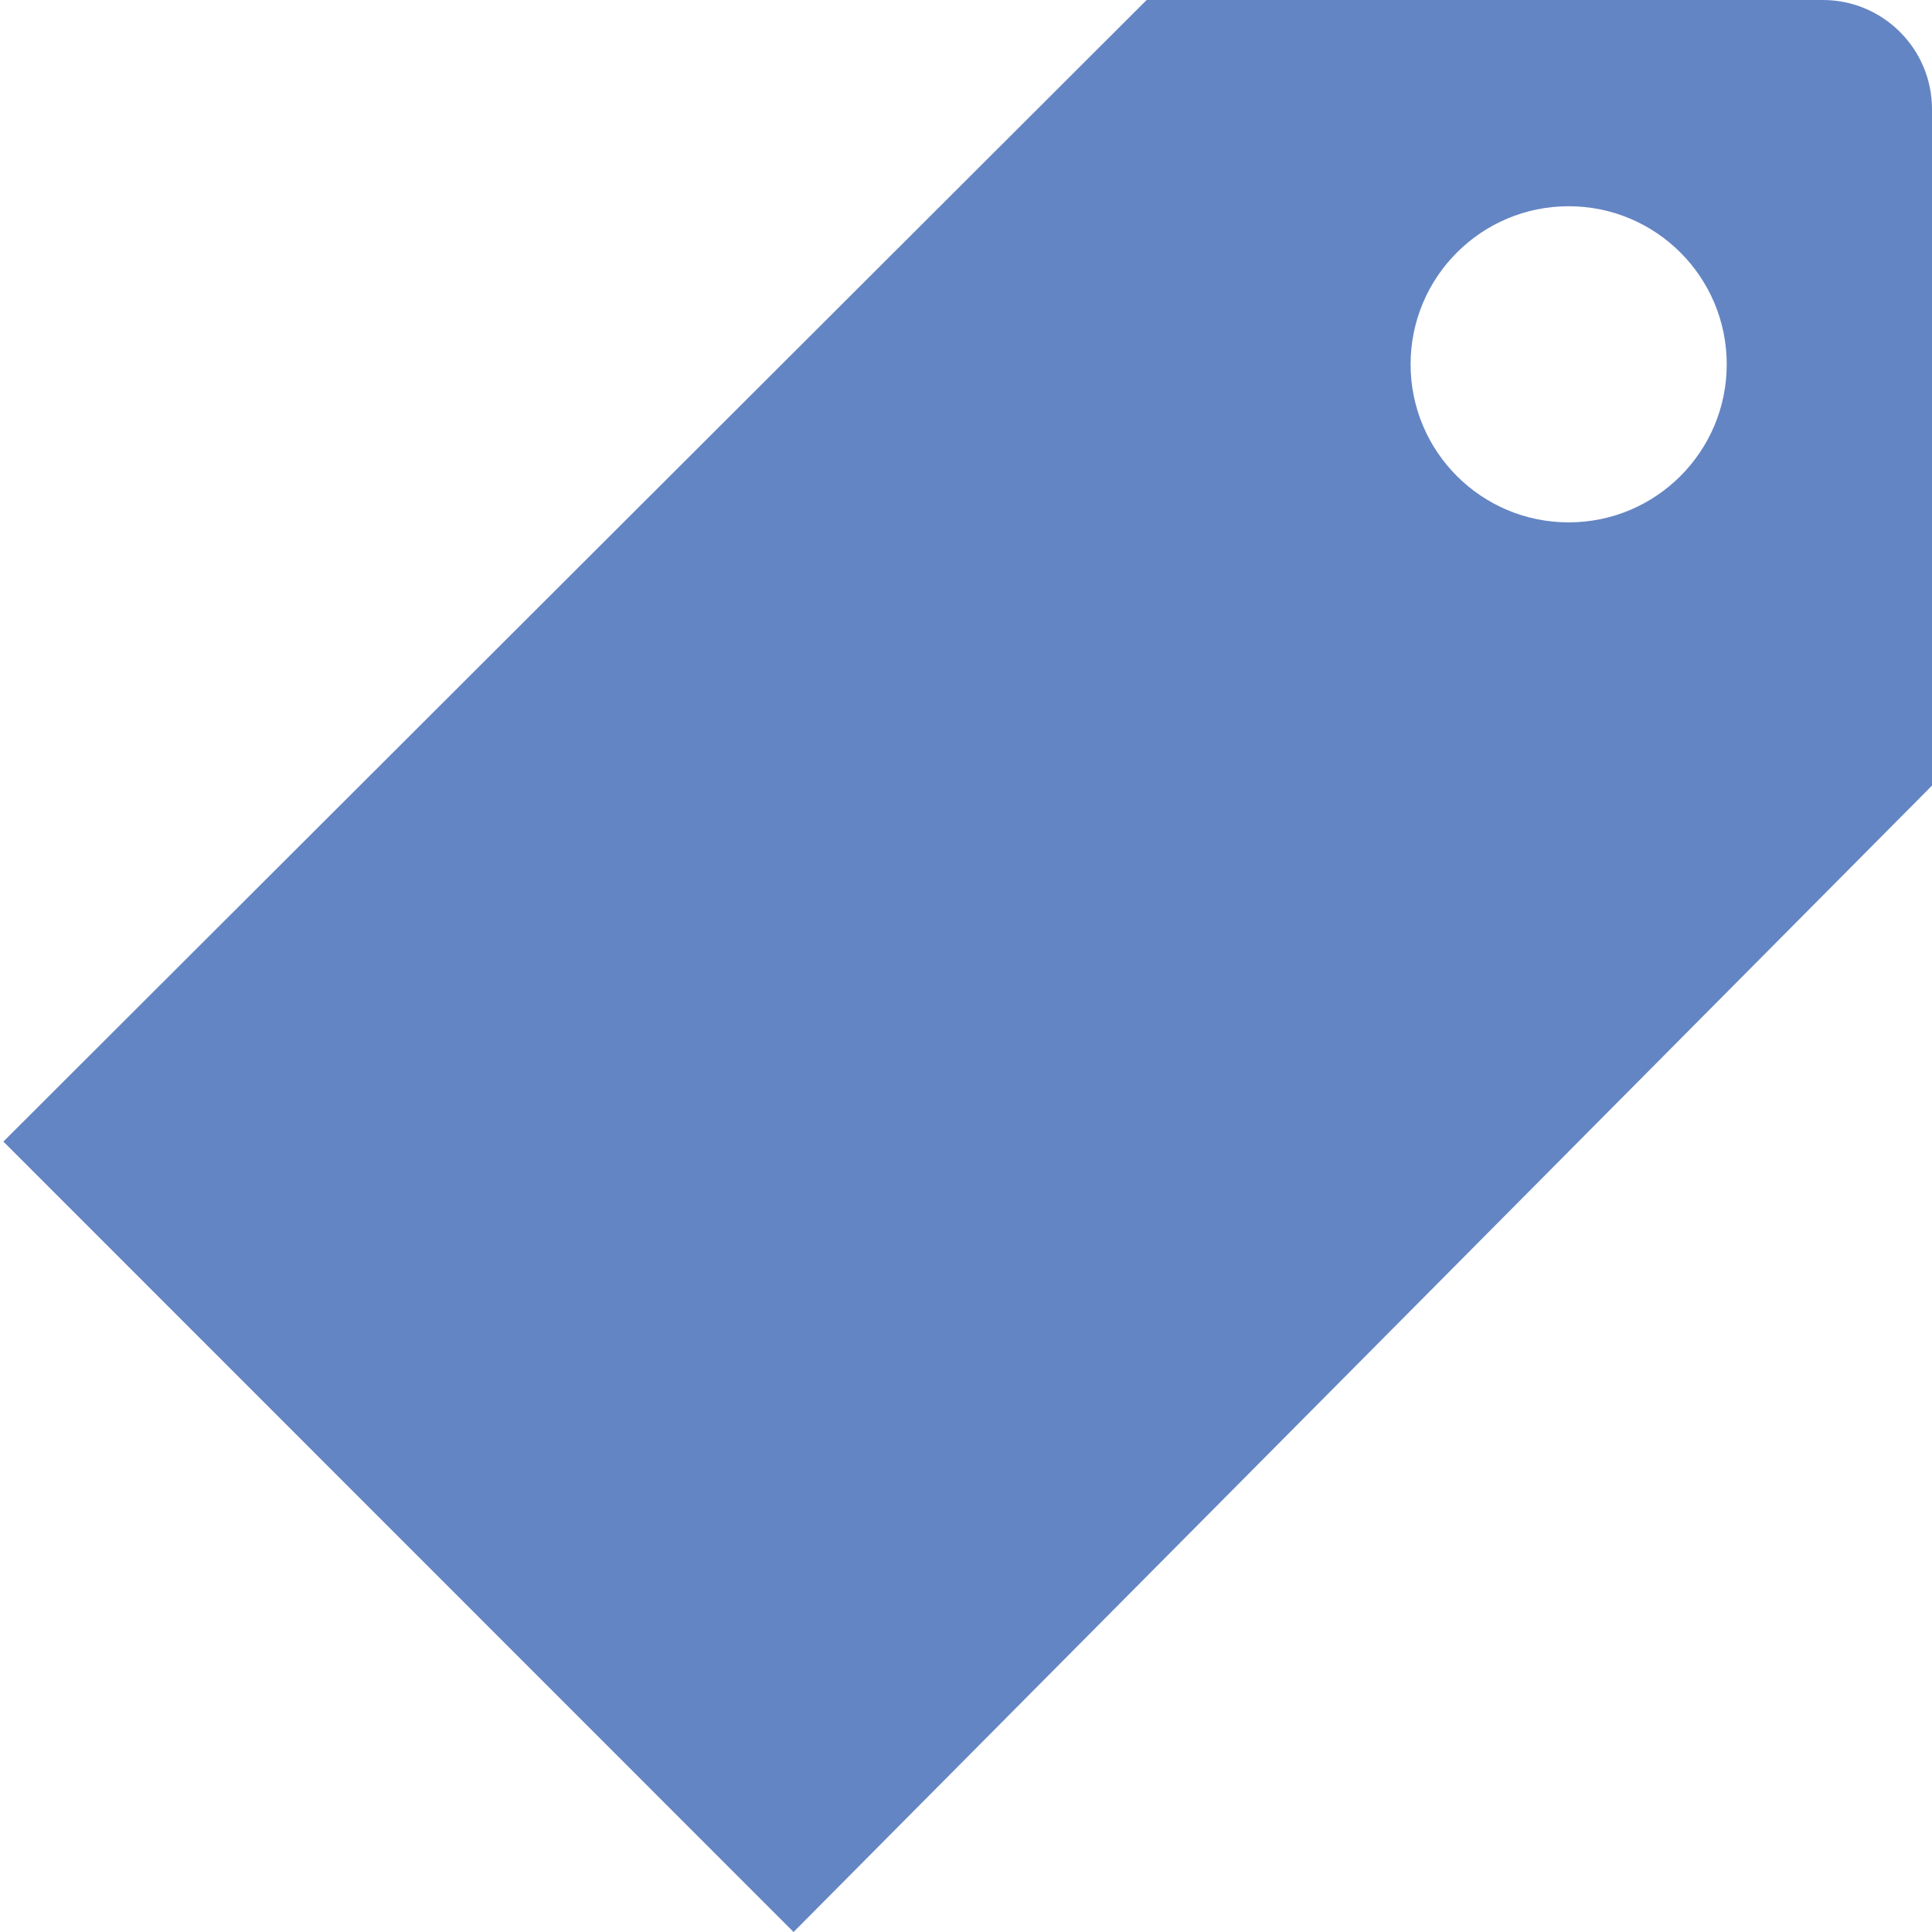 <?xml version="1.0" encoding="UTF-8"?>
<!DOCTYPE svg PUBLIC "-//W3C//DTD SVG 1.1//EN" "http://www.w3.org/Graphics/SVG/1.1/DTD/svg11.dtd">
<svg version="1.1" id="Layer_1" xmlns="http://www.w3.org/2000/svg" xmlns:xlink="http://www.w3.org/1999/xlink" x="0px" y="0px" width="16px" height="16px" viewBox="0 0 16 16" enable-background="new 0 0 16 16" xml:space="preserve">
  <g id="icon">
    <path d="M15.096,0H9.496L0.028,9.454L6.572,16L16,6.506V0.904C16,0.405,15.595,0,15.096,0zM12.991,4.326c-0.723,0,-1.309,-0.586,-1.309,-1.309c0,-0.723,0.586,-1.309,1.309,-1.309c0.723,0,1.309,0.586,1.309,1.309C14.3,3.74,13.714,4.326,12.991,4.326z" fill="#6485C3"/>
  </g>
</svg>
